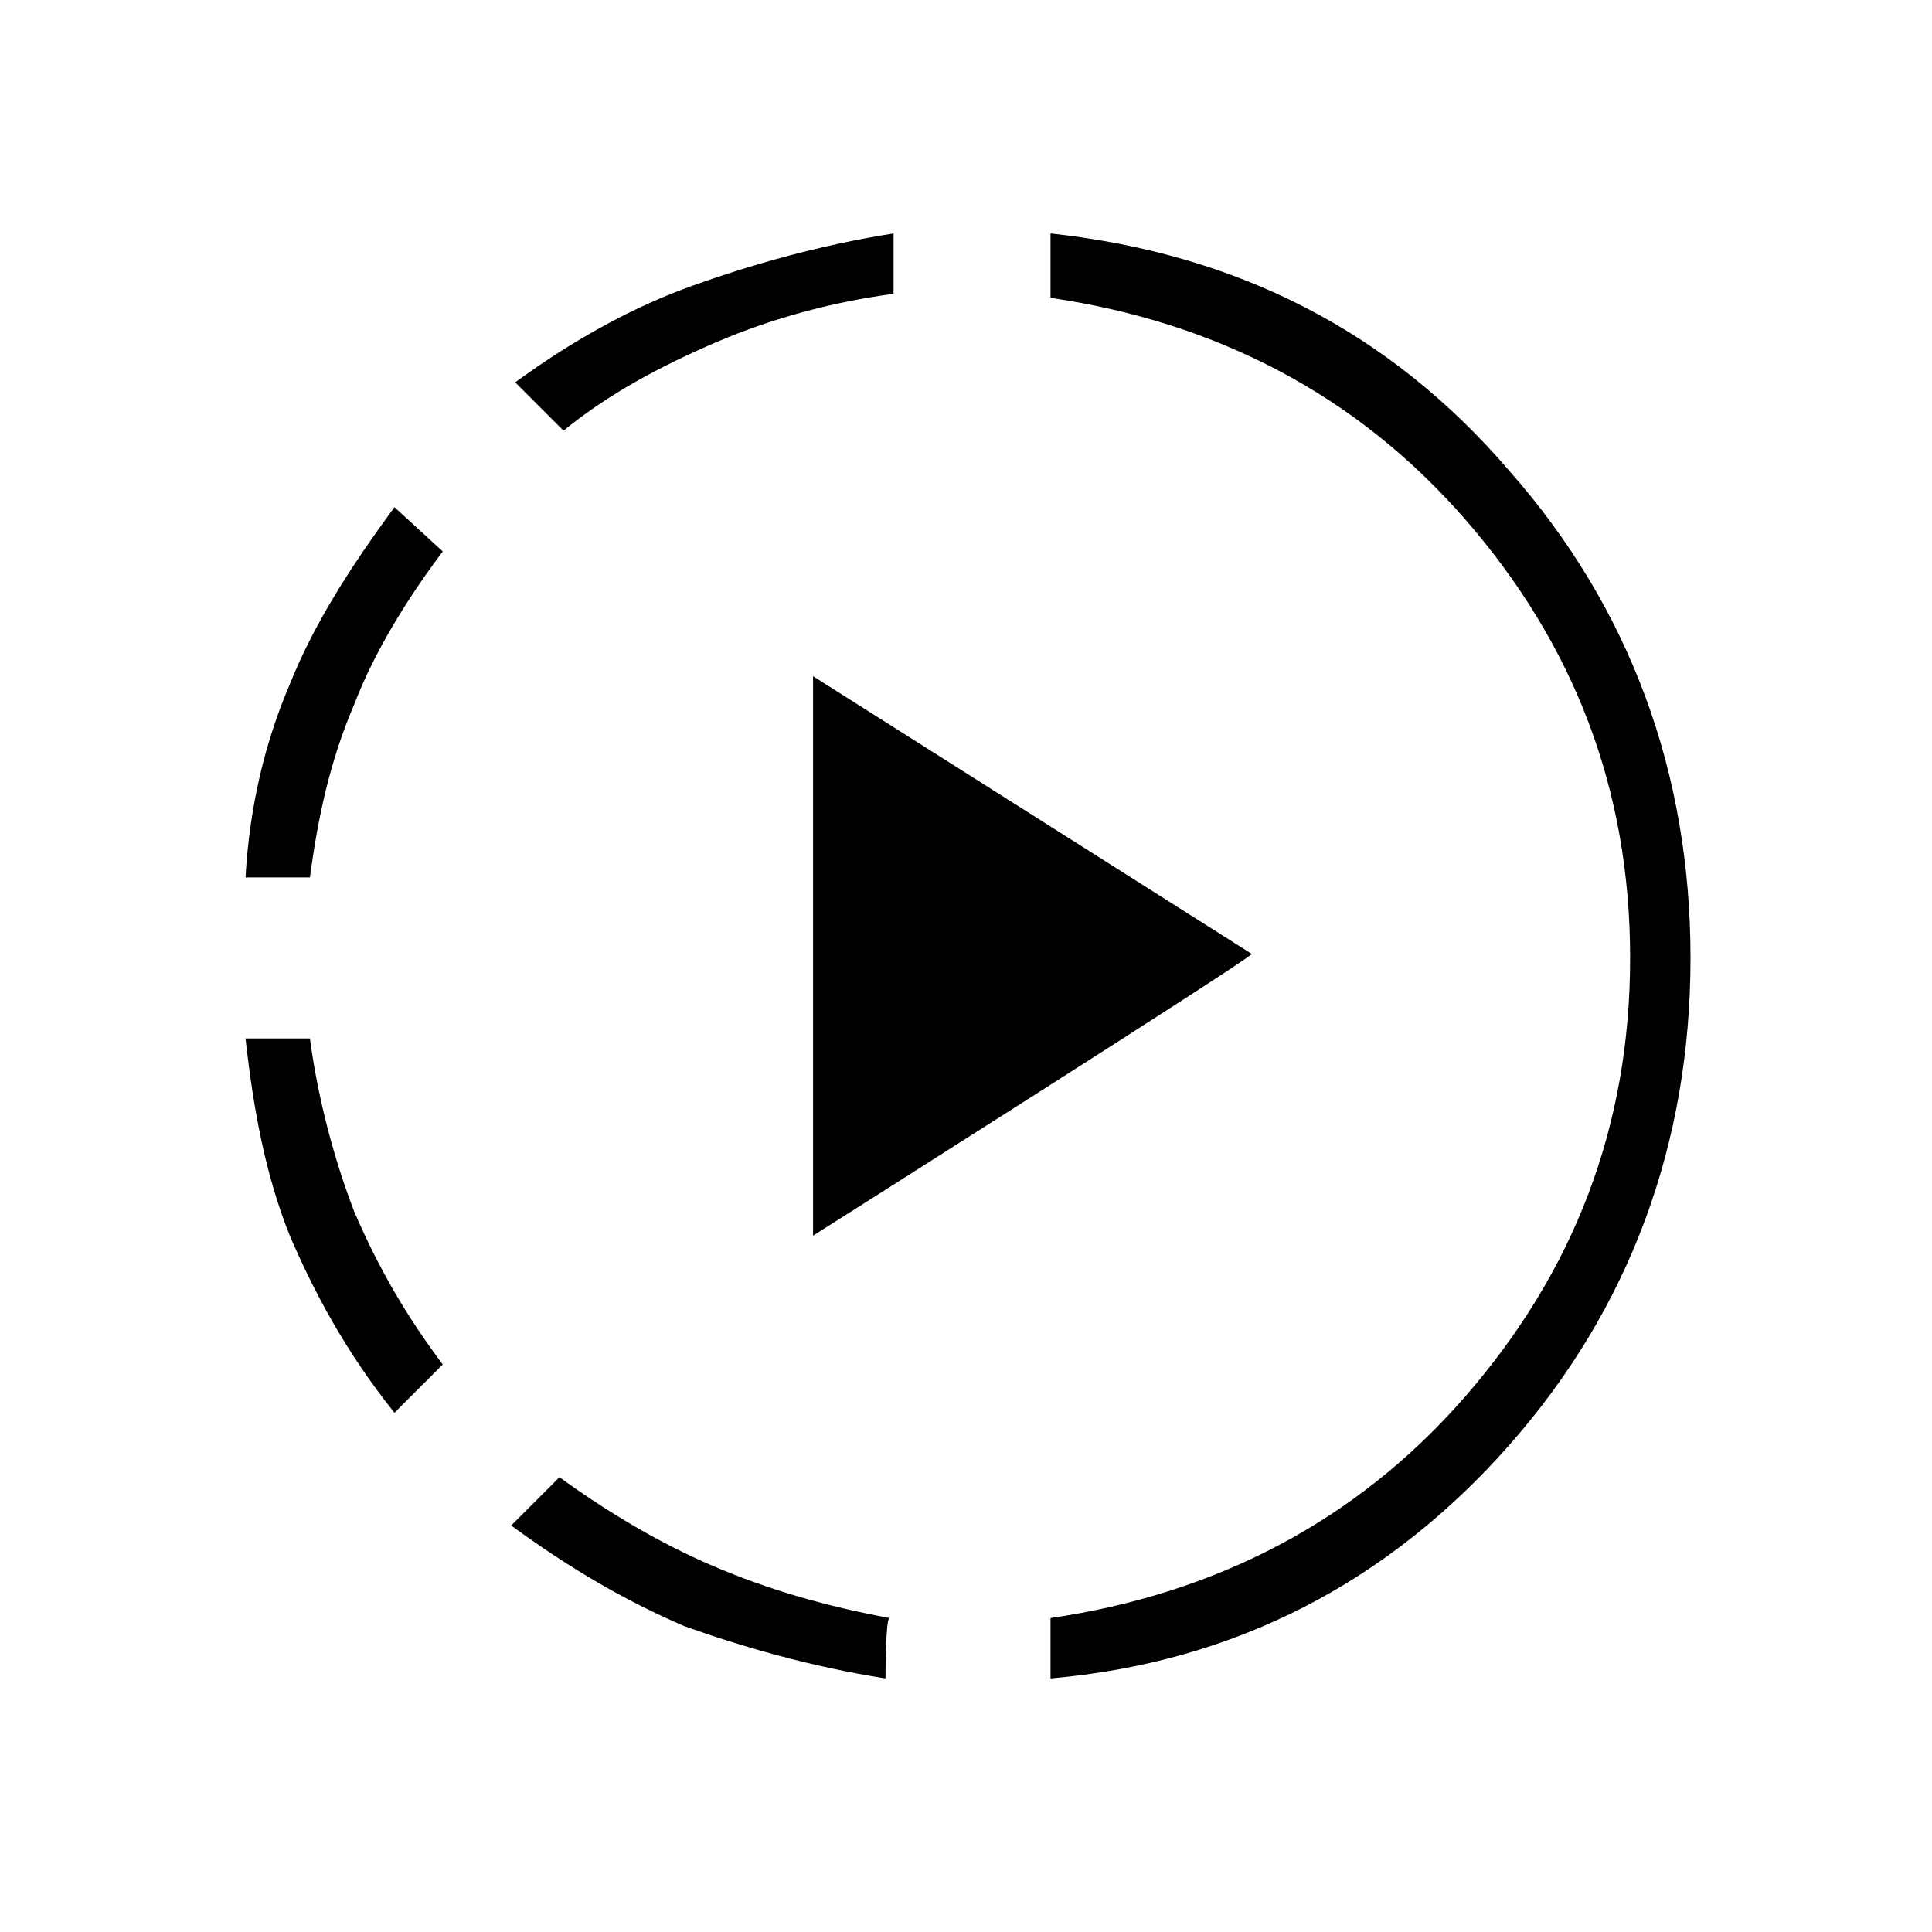 <?xml version="1.0" encoding="utf-8"?>
<!-- Generator: Adobe Illustrator 26.3.1, SVG Export Plug-In . SVG Version: 6.00 Build 0)  -->
<svg version="1.1" id="Слой_1" xmlns="http://www.w3.org/2000/svg" xmlns:xlink="http://www.w3.org/1999/xlink" x="0px" y="0px"
	 viewBox="0 0 48 48" style="enable-background:new 0 0 48 48;" xml:space="preserve">
<path d="M9.8,35.1c-1.2-1.5-2-3-2.6-4.4c-0.6-1.5-0.9-3.1-1.1-4.9h1.6c0.2,1.5,0.6,3,1.1,4.3c0.6,1.4,1.3,2.6,2.2,3.8L9.8,35.1z
	 M6.1,21.8C6.2,20,6.6,18.4,7.2,17c0.6-1.5,1.5-2.9,2.6-4.4l1.2,1.1c-0.9,1.2-1.7,2.5-2.2,3.8c-0.6,1.4-0.9,2.8-1.1,4.3
	C7.7,21.8,6.1,21.8,6.1,21.8z M22,41.7c-1.9-0.3-3.6-0.8-5-1.3c-1.4-0.6-2.8-1.4-4.3-2.5l1.2-1.2c1.1,0.8,2.4,1.6,3.8,2.2
	c1.4,0.6,2.8,1,4.4,1.3C22,40.2,22,41.7,22,41.7z M14,10.7l-1.2-1.2c1.5-1.1,3-1.9,4.4-2.4s3.1-1,5-1.3v1.5c-1.5,0.2-3,0.6-4.4,1.2
	C16.4,9.1,15.1,9.8,14,10.7z M20.2,30.7V16.8l10.9,6.9C31.1,23.8,20.2,30.7,20.2,30.7z M26.1,41.7v-1.5c4.1-0.6,7.6-2.4,10.3-5.5
	s4.1-6.7,4.1-10.9s-1.4-7.8-4.1-10.9C33.7,9.8,30.2,8,26.1,7.4V5.8c4.6,0.5,8.4,2.4,11.4,5.9c3,3.4,4.5,7.5,4.5,12.1
	s-1.5,8.7-4.5,12.1C34.5,39.3,30.7,41.3,26.1,41.7z"/>
</svg>

